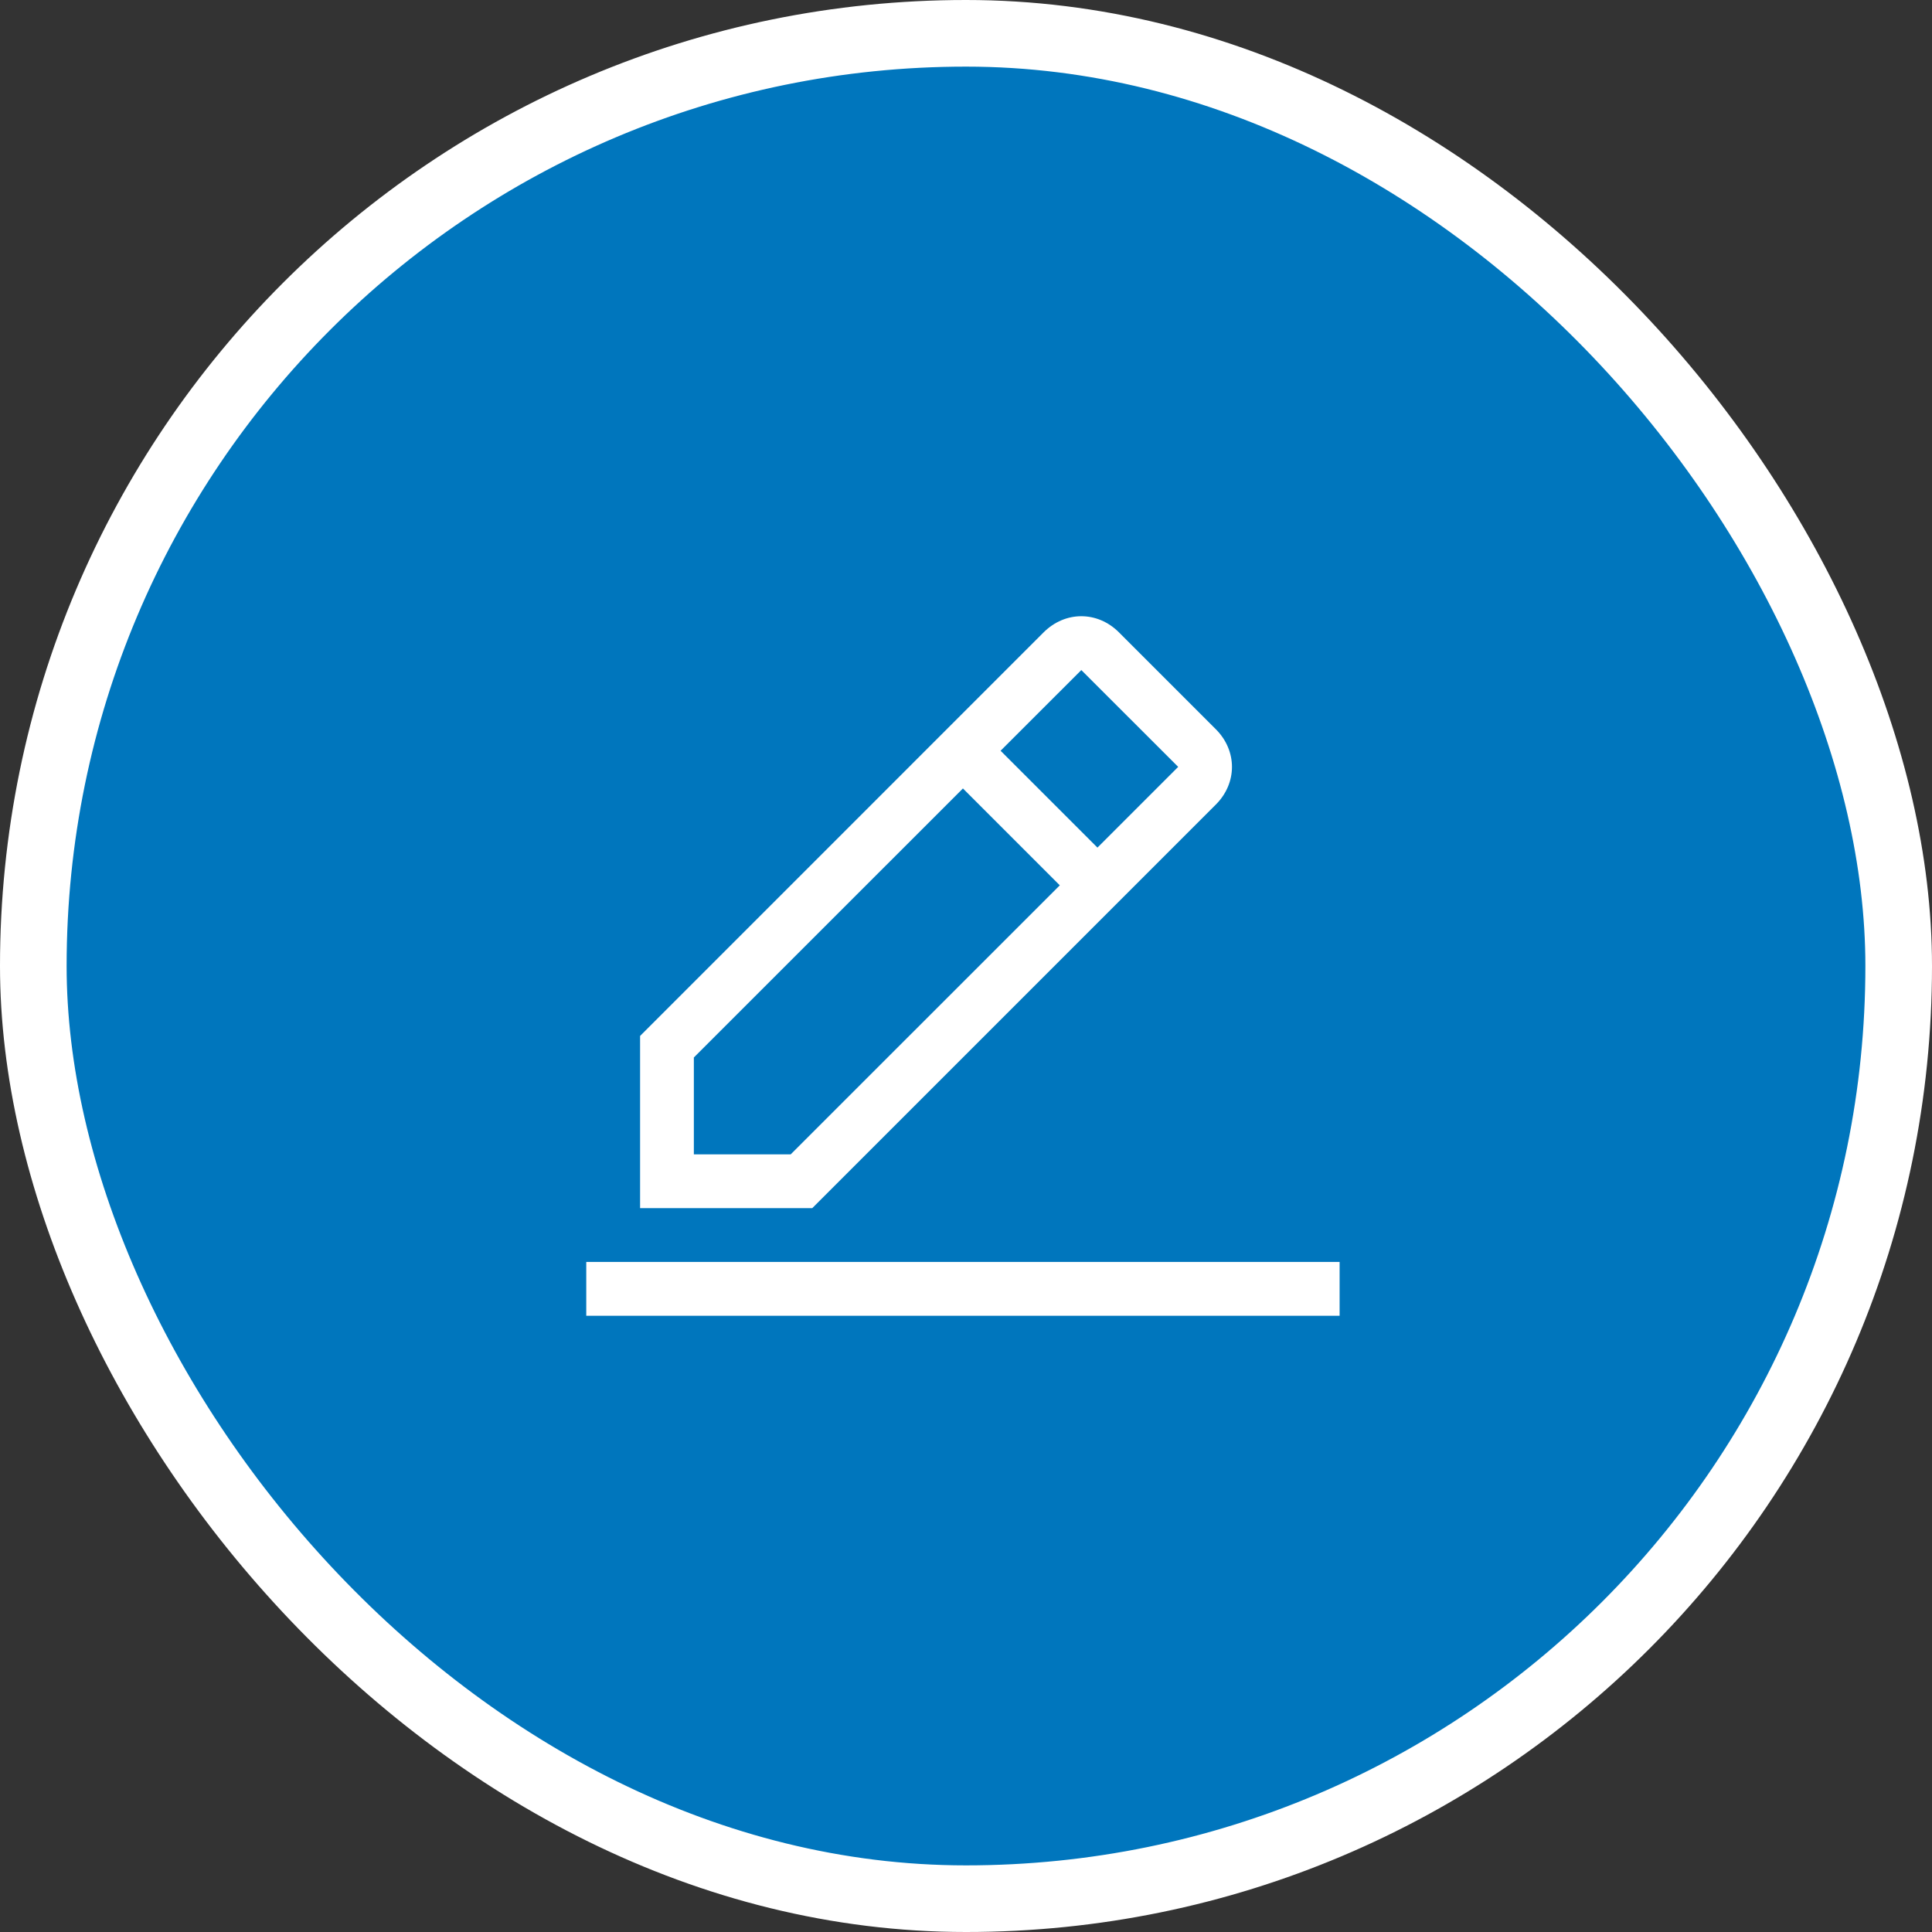 <svg width="29" height="29" viewBox="0 0 29 29" fill="none" xmlns="http://www.w3.org/2000/svg">
<rect x="0" y="0" width="29" height="29" fill="#333333" stroke="none"/>
<rect x="0.5" y="0.5" width="28" height="28" rx="14" fill="#0076BD"/>
<rect x="0.5" y="0.5" width="28" height="28" rx="14" stroke="white"/>
<path d="M8.8 18.942H20.108V19.75H8.8V18.942ZM18.25 12.077C18.573 11.754 18.573 11.269 18.25 10.946L16.796 9.492C16.473 9.169 15.989 9.169 15.665 9.492L9.608 15.55V18.135H12.192L18.25 12.077ZM16.231 10.058L17.685 11.511L16.473 12.723L15.019 11.269L16.231 10.058ZM10.415 17.327V15.873L14.454 11.835L15.908 13.289L11.869 17.327H10.415Z" fill="white"/>
</svg>
